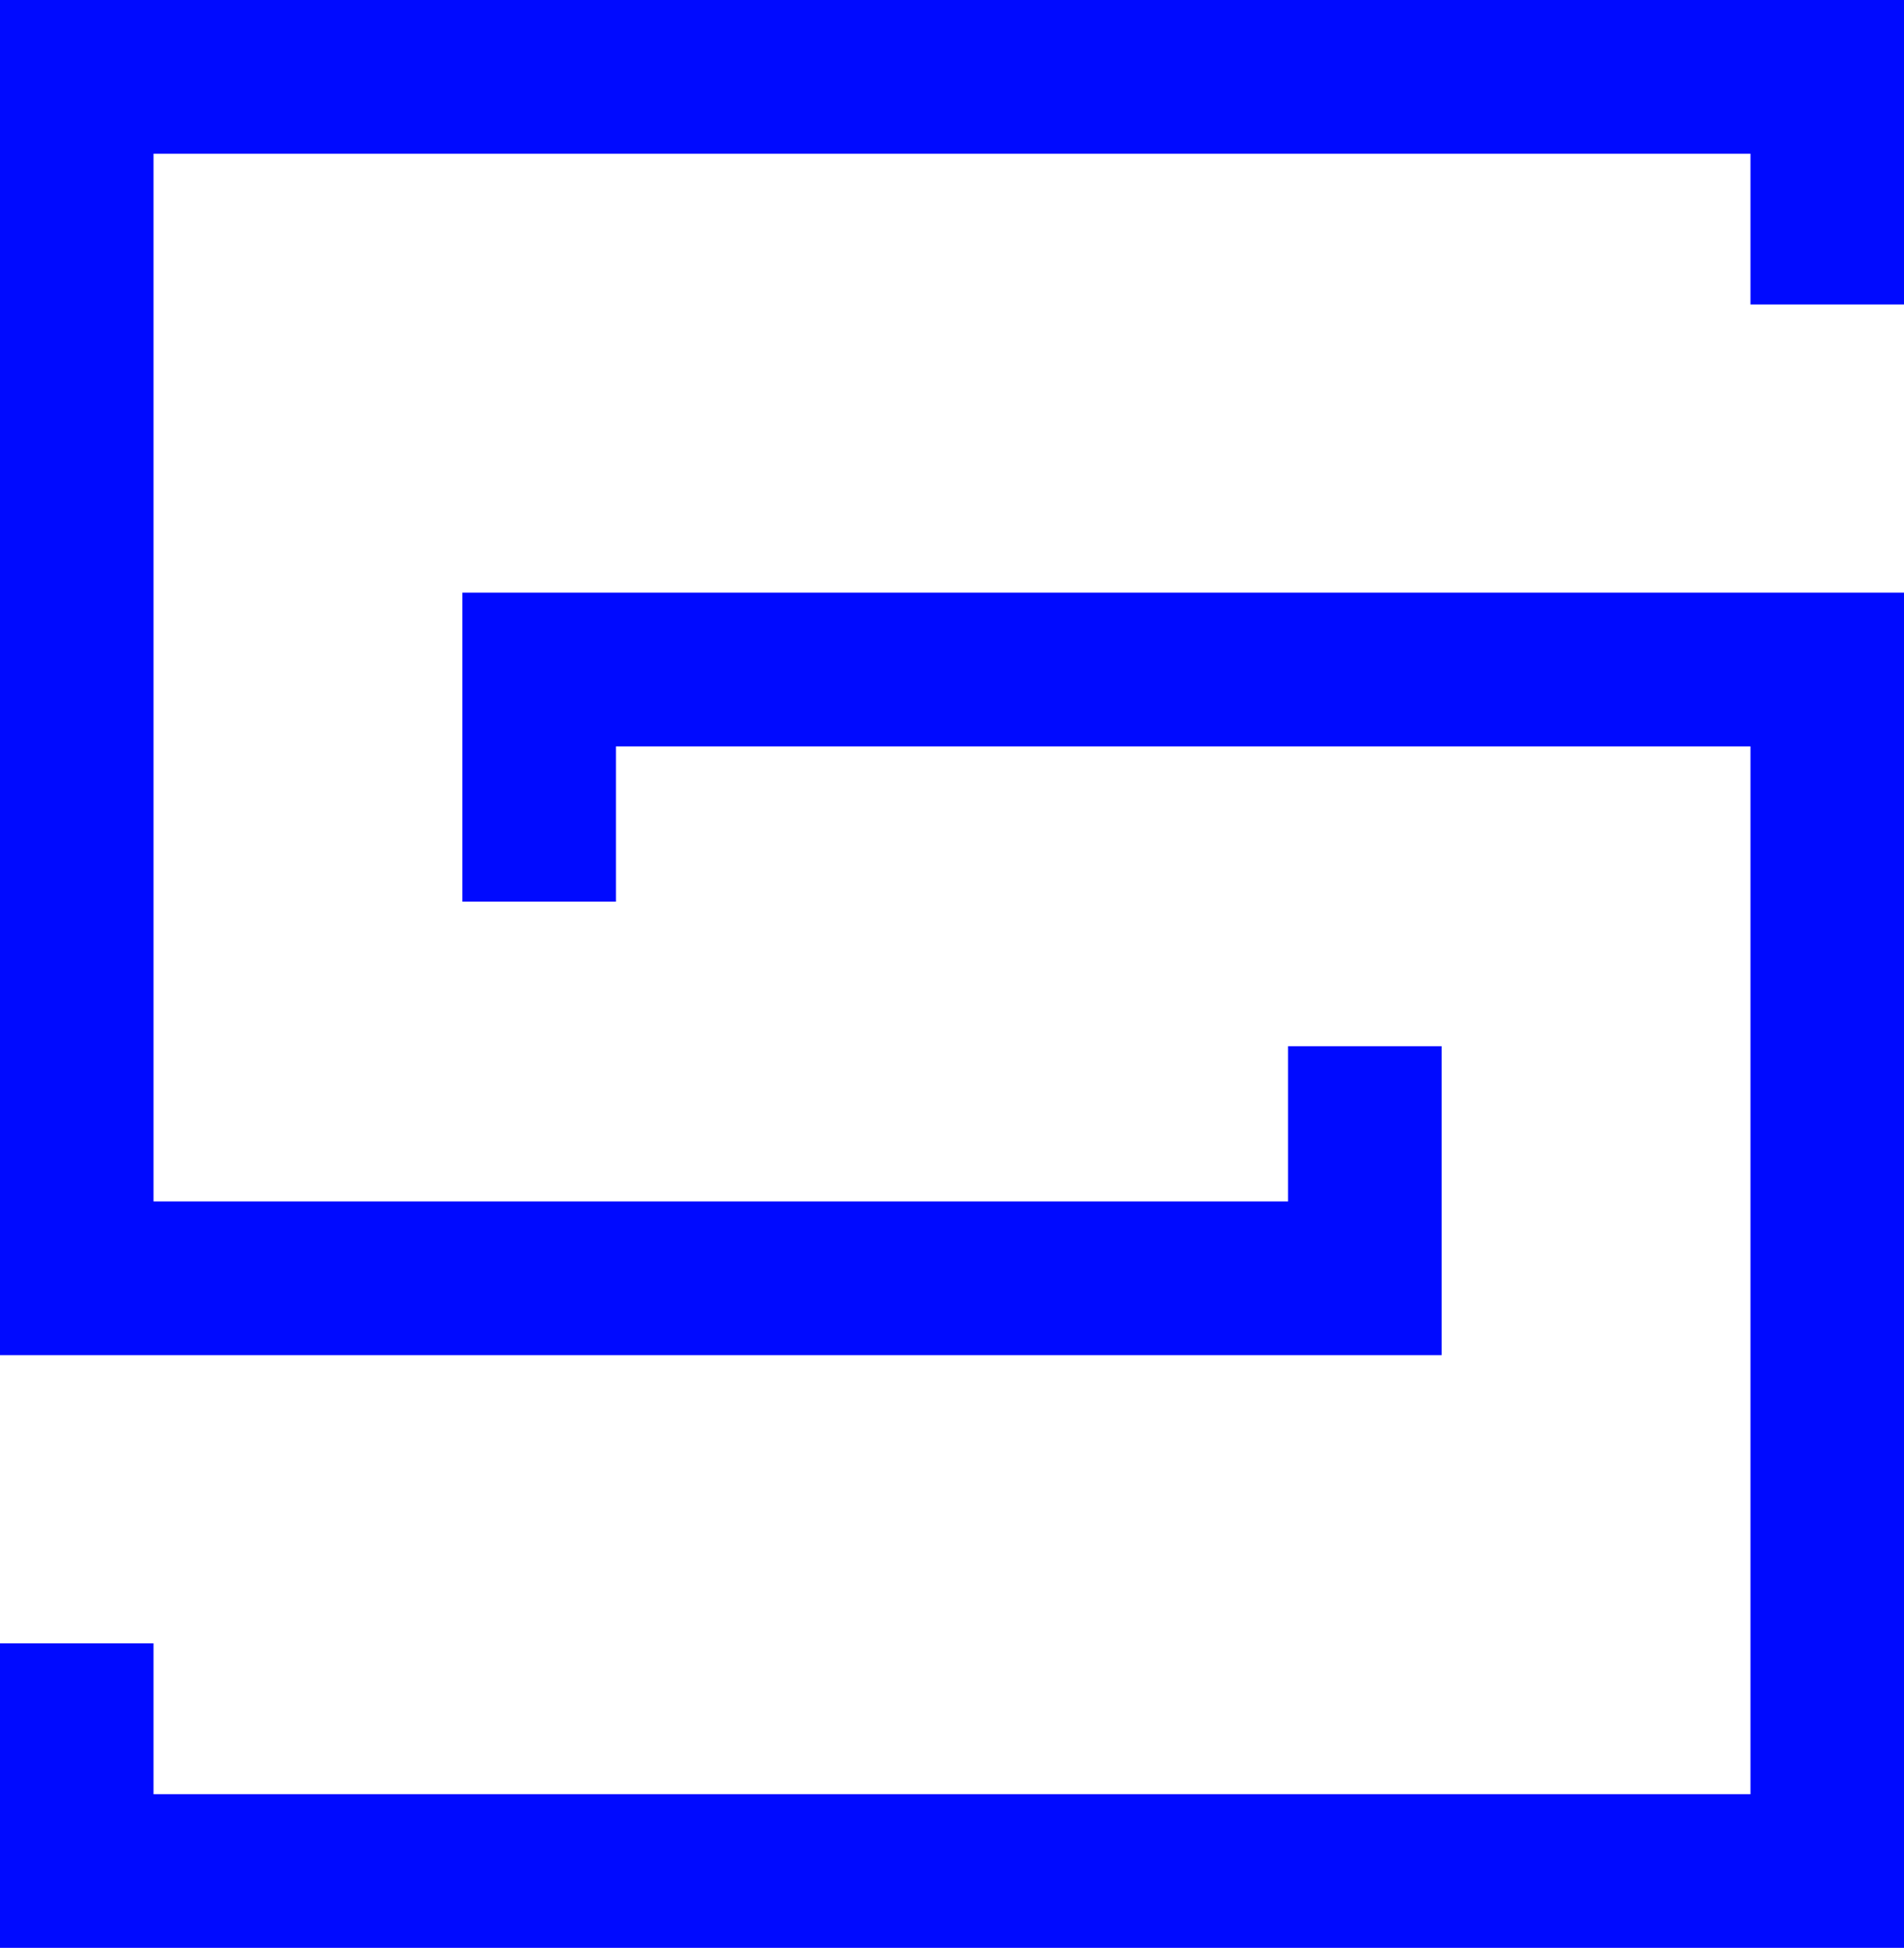 <svg width="735" height="752" viewBox="0 0 735 752" fill="none" xmlns="http://www.w3.org/2000/svg">
    <path d="M178.501 238.72V288.16V348.097H237.765V288.16H675.736V692.658H59.264V634.457H0V752H8.537H59.264H735V743.451V692.658V288.16V261.395V228.818H178.501V238.72Z" fill="#000AFF"/>
    <path d="M0 0V8.548V59.342V463.832V490.604V523.174H556.499V513.279V463.832V403.902H497.235V463.832H59.264V59.342H675.736V117.535H735V59.342V8.166V0H0Z" fill="#000AFF"/>
</svg>
